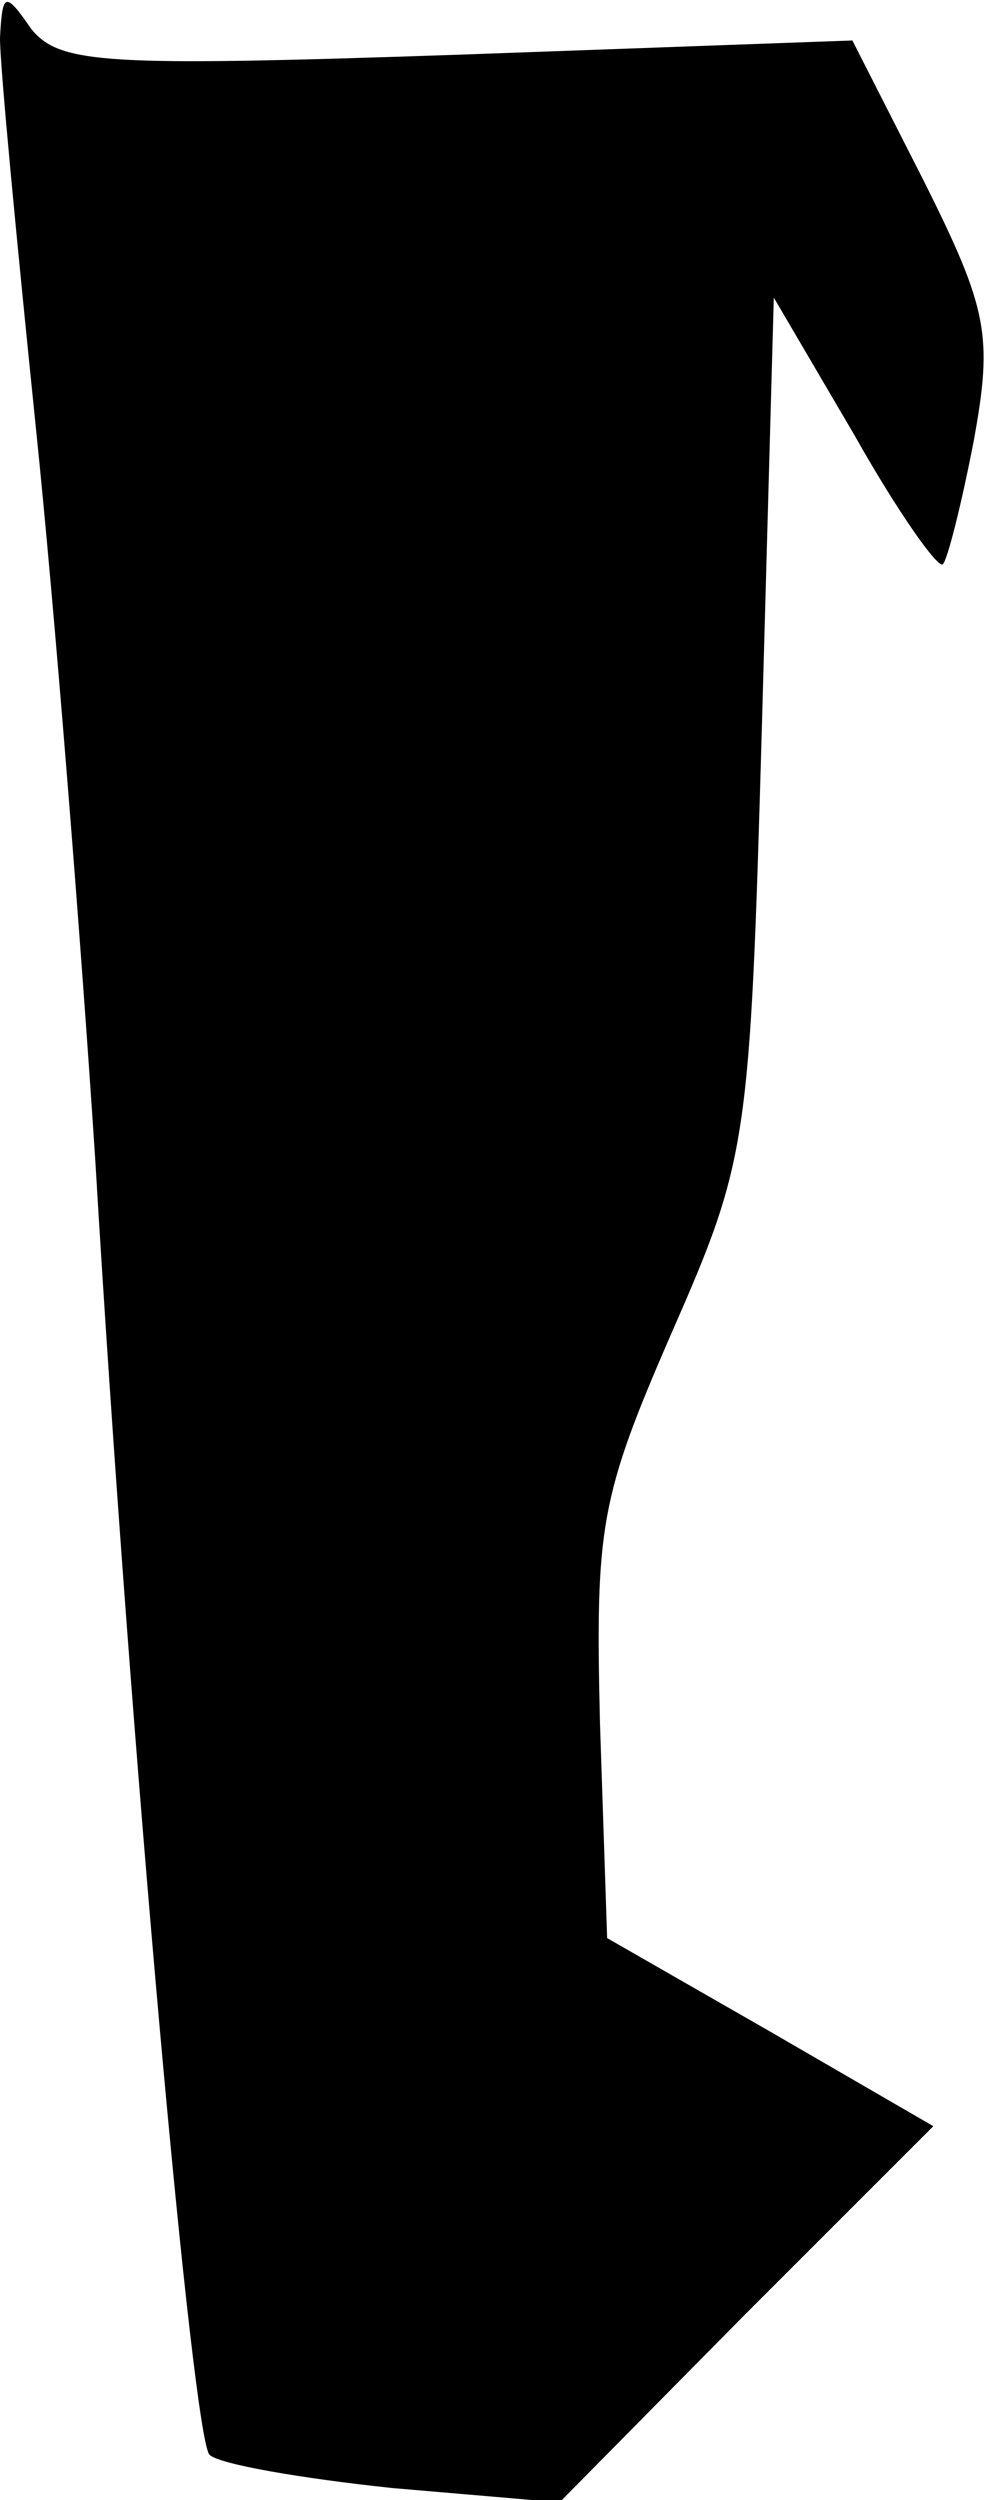 <?xml version="1.0" standalone="no"?>
<!DOCTYPE svg PUBLIC "-//W3C//DTD SVG 20010904//EN"
 "http://www.w3.org/TR/2001/REC-SVG-20010904/DTD/svg10.dtd">
<svg version="1.0" xmlns="http://www.w3.org/2000/svg"
 width="42pt" height="105pt" viewBox="0 0 42 105"
 preserveAspectRatio="xMidYMid meet">
<g transform="translate(0,105) scale(0.1,-0.1)"
fill="#000000" stroke="none">
<path fill="#000000" stroke="none" d="M0 1034 c0 -12 7 -85 15 -163 8 -77 19
-216 25 -308 15 -252 41 -537 48 -544 4 -4 39 -10 77 -14 l70 -6 78 79 79 79
-69 40 -68 39 -3 90 c-2 83 0 95 30 164 32 73 33 79 38 255 l5 180 34 -58 c18
-32 35 -56 37 -54 2 2 8 26 13 52 8 44 6 55 -21 109 l-30 59 -166 -6 c-148 -5
-167 -4 -179 11 -11 16 -12 15 -13 -4z"/>
</g>
</svg>
